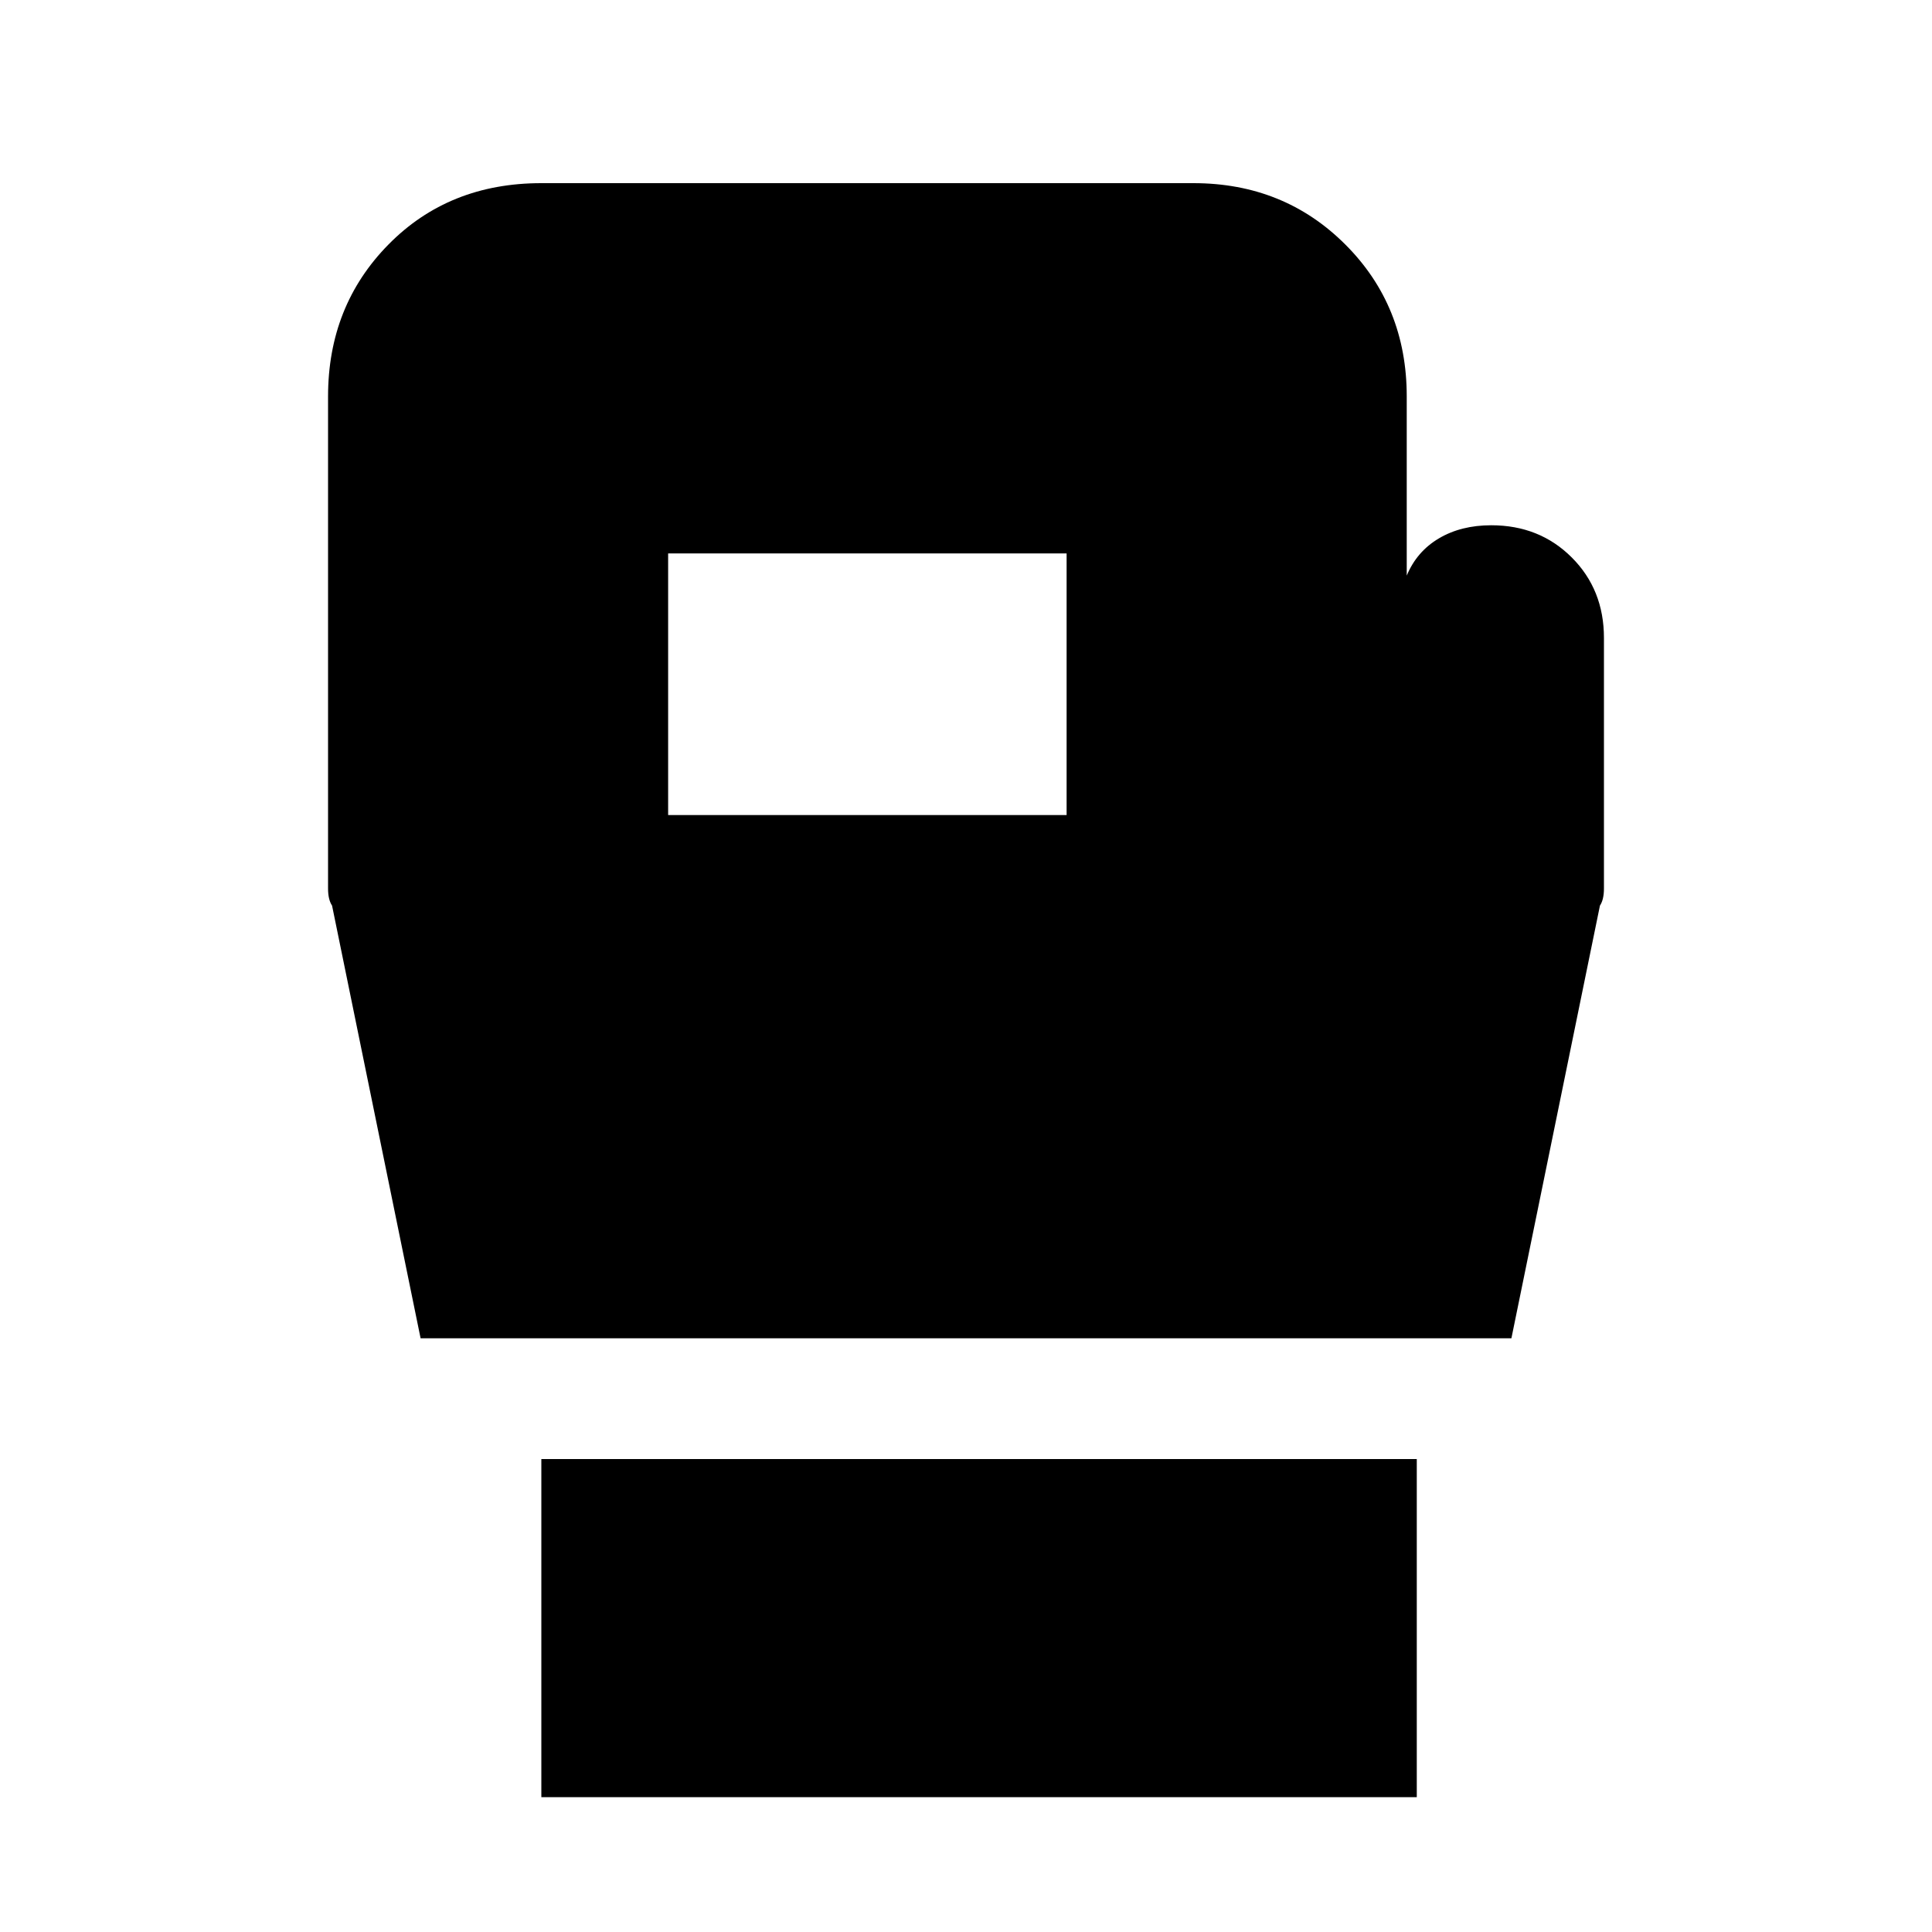<svg xmlns="http://www.w3.org/2000/svg" height="40" width="40"><path d="M11.208 37.208v-7h18.125v7Zm-2.5-9.5L6.875 18.75q-.083-.125-.083-.354V8.208q0-1.875 1.25-3.145 1.25-1.271 3.166-1.271h13.5q1.875 0 3.146 1.271 1.271 1.27 1.271 3.145v3.709q.208-.5.667-.771.458-.271 1.083-.271 1 0 1.667.667.666.666.666 1.666v5.188q0 .229-.083.354l-1.833 8.958Zm5.125-10.833h8.25v-5.417h-8.25Z"/></svg>